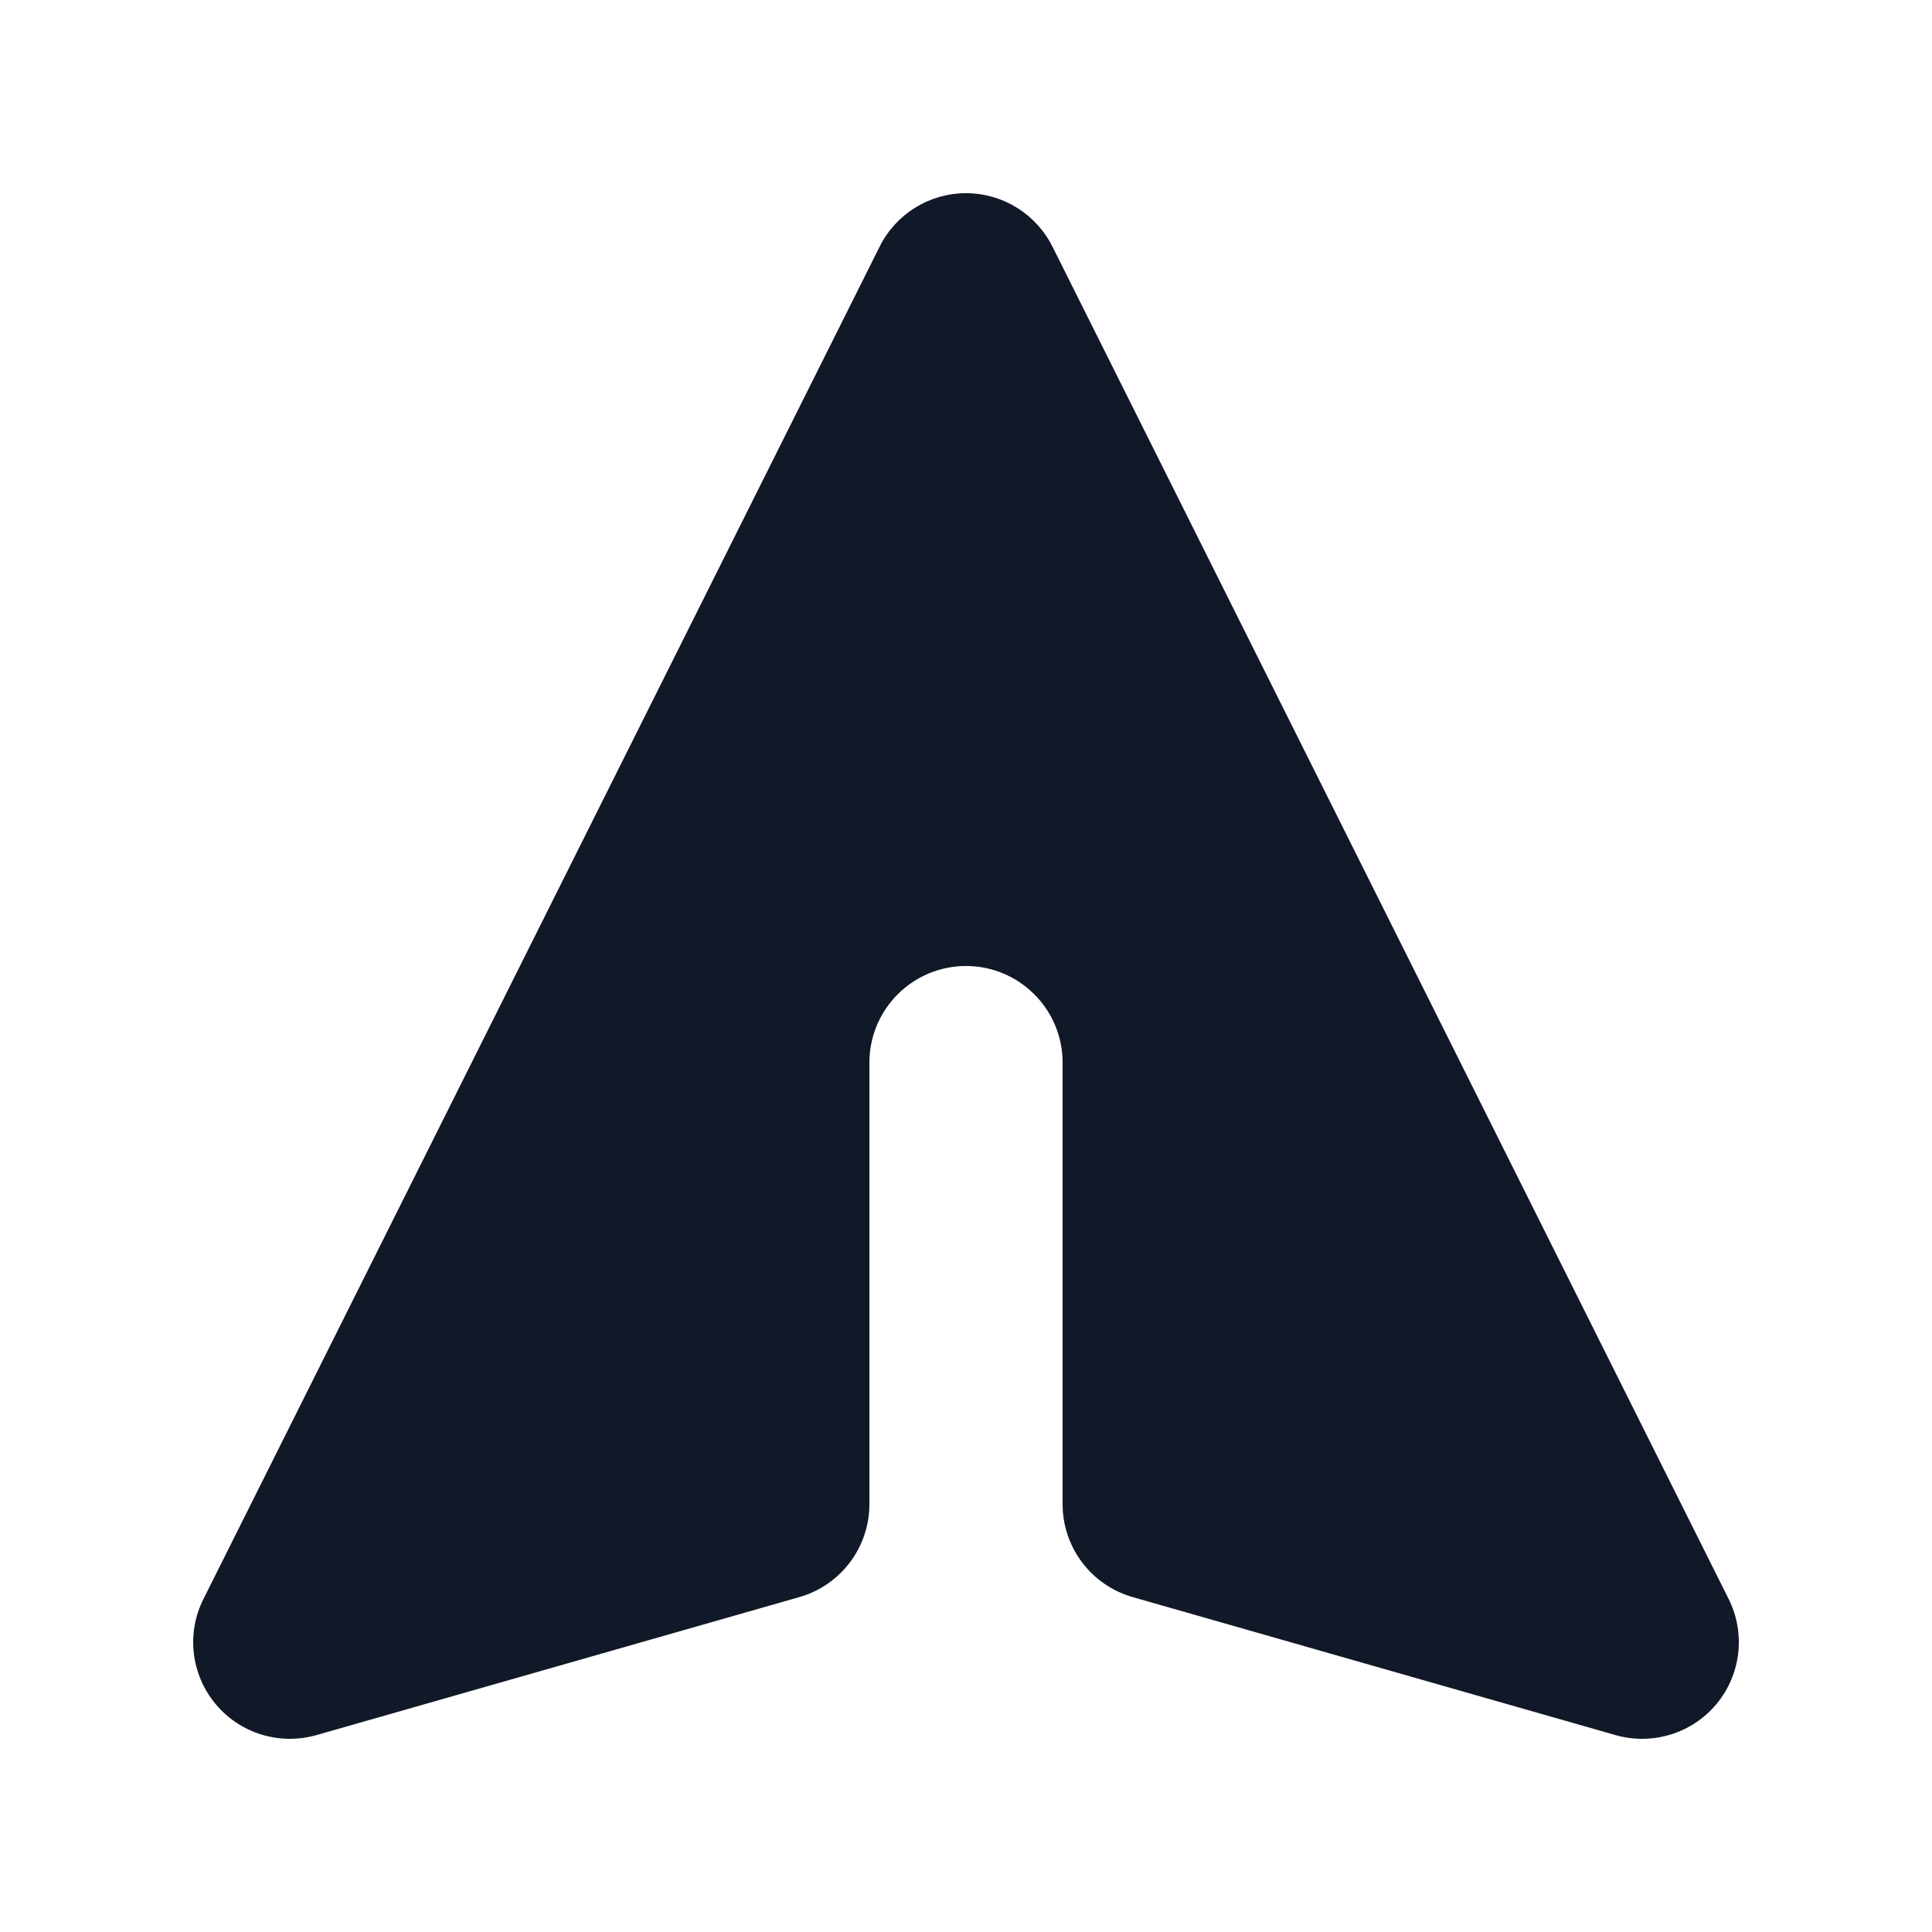 <svg width="20" height="20" viewBox="0 0 20 20" fill="none" xmlns="http://www.w3.org/2000/svg">
<path d="M10.895 2.553C10.725 2.214 10.379 2 10 2C9.621 2 9.275 2.214 9.106 2.553L2.106 16.553C1.928 16.907 1.977 17.334 2.231 17.639C2.484 17.944 2.893 18.07 3.275 17.962L8.275 16.533C8.704 16.41 9 16.018 9 15.571V11C9 10.448 9.448 10 10 10C10.552 10 11 10.448 11 11V15.571C11 16.018 11.296 16.41 11.725 16.533L16.725 17.962C17.107 18.07 17.516 17.944 17.77 17.639C18.023 17.334 18.072 16.907 17.895 16.553L10.895 2.553Z" fill="#111827"/>
</svg>
